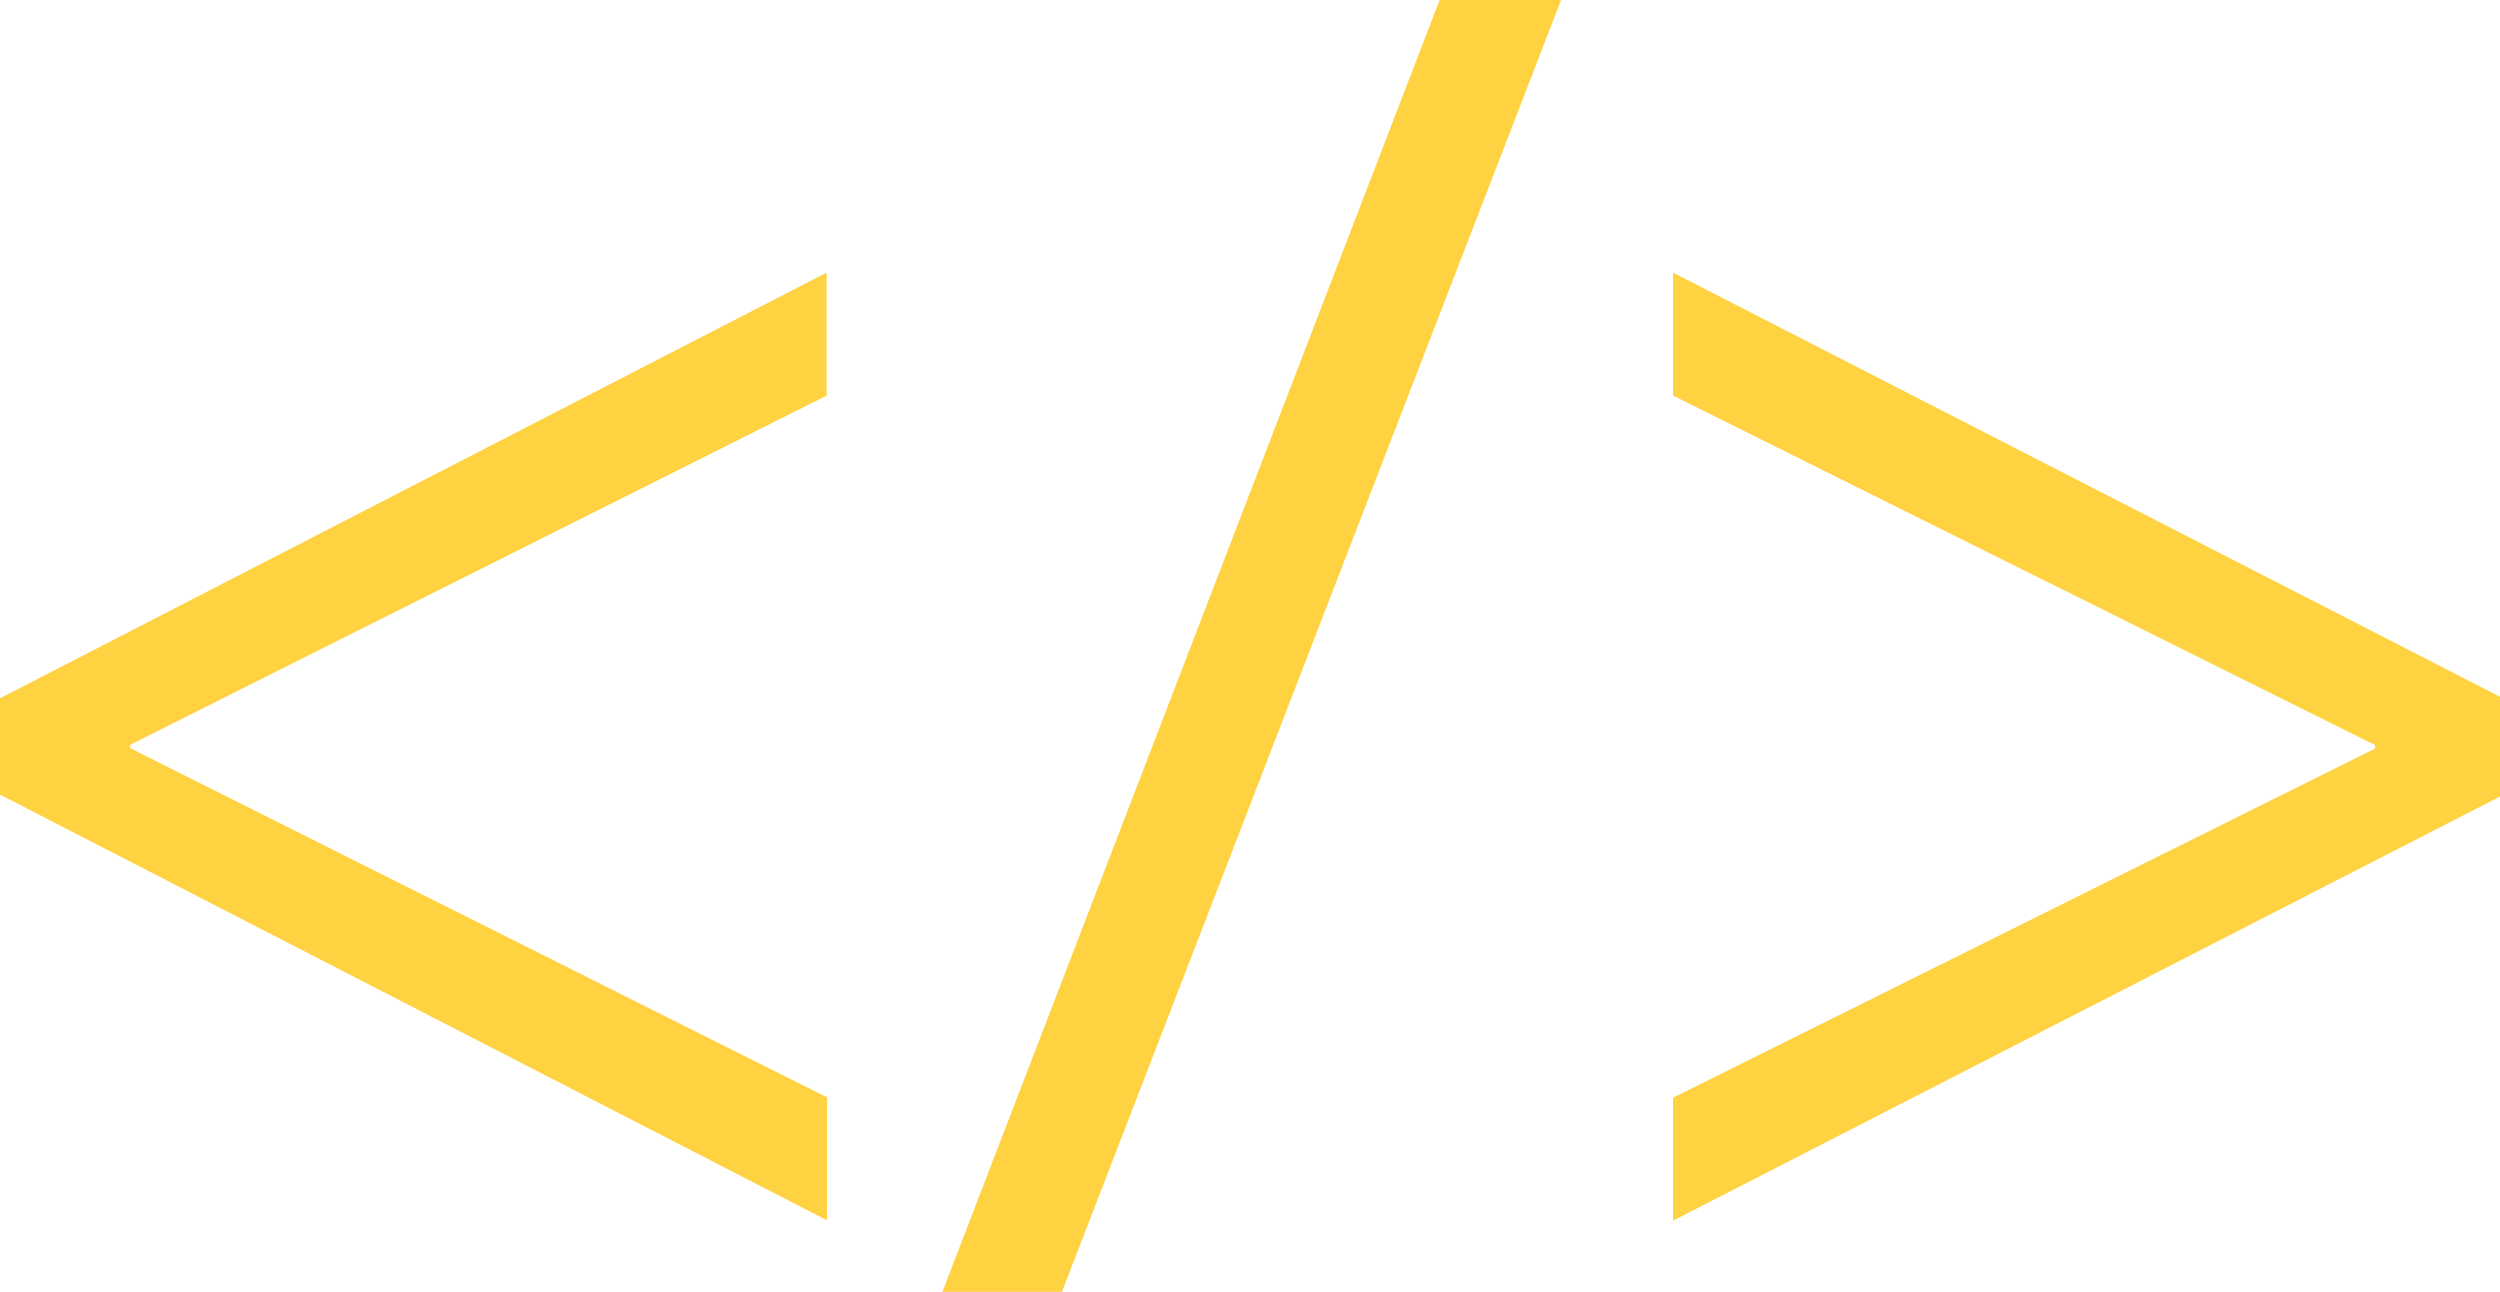 <svg xmlns="http://www.w3.org/2000/svg" viewBox="0 0 65.66 33.93"><defs><style>.cls-1{fill:#ffd242;}</style></defs><title>Ресурс 3</title><g id="Слой_2" data-name="Слой 2"><g id="Layer_1" data-name="Layer 1"><g id="Главная"><path class="cls-1" d="M0,18.34,21.71,7.16v3.23L3.42,19.56v.09l18.3,9.17v3.23L0,20.87Z"/><path class="cls-1" d="M24.75,33.93,37.81,0H41L27.89,33.93Z"/><path class="cls-1" d="M65.66,20.92,43.94,32.06V28.83l18.44-9.17v-.09L43.94,10.39V7.16L65.66,18.3Z"/></g></g></g></svg>